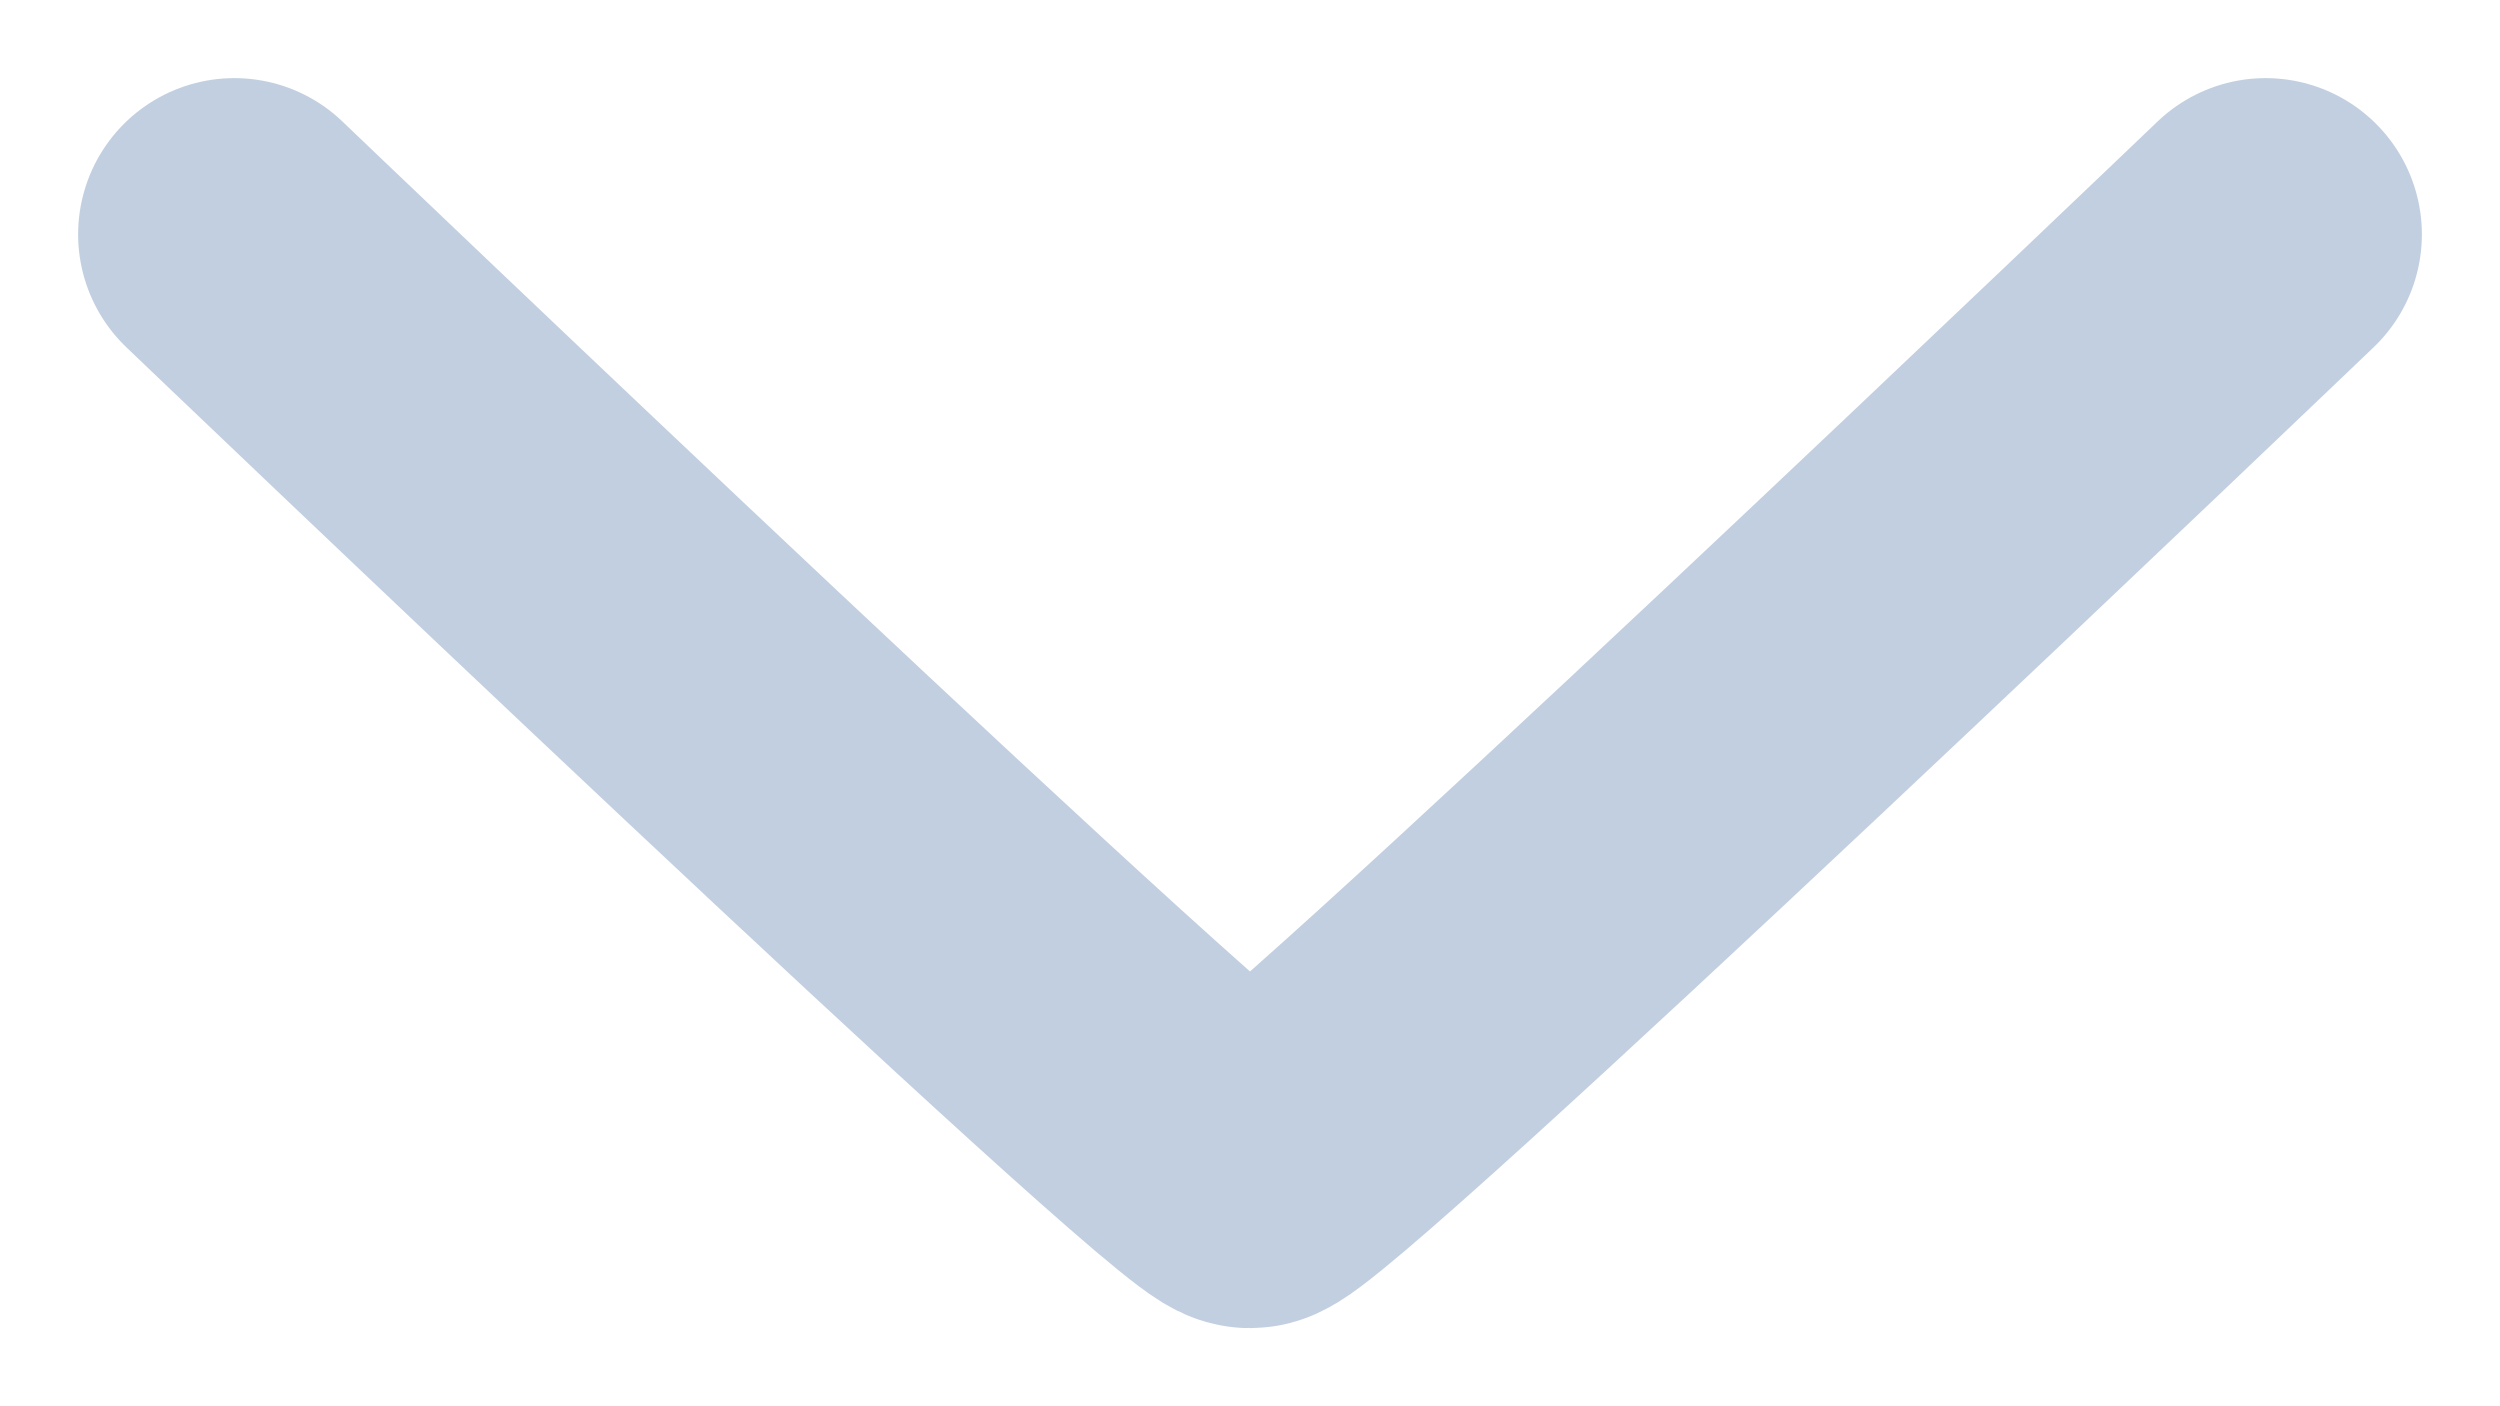<svg width="16" height="9" viewBox="0 0 16 9" fill="none" xmlns="http://www.w3.org/2000/svg">
<path d="M14.5 1.5C14.5 1.5 8.23 7.5 8 7.5C7.77 7.5 1.5 1.5 1.5 1.5" stroke="#C2CFE0" stroke-width="2" stroke-linecap="round"/>
</svg>
